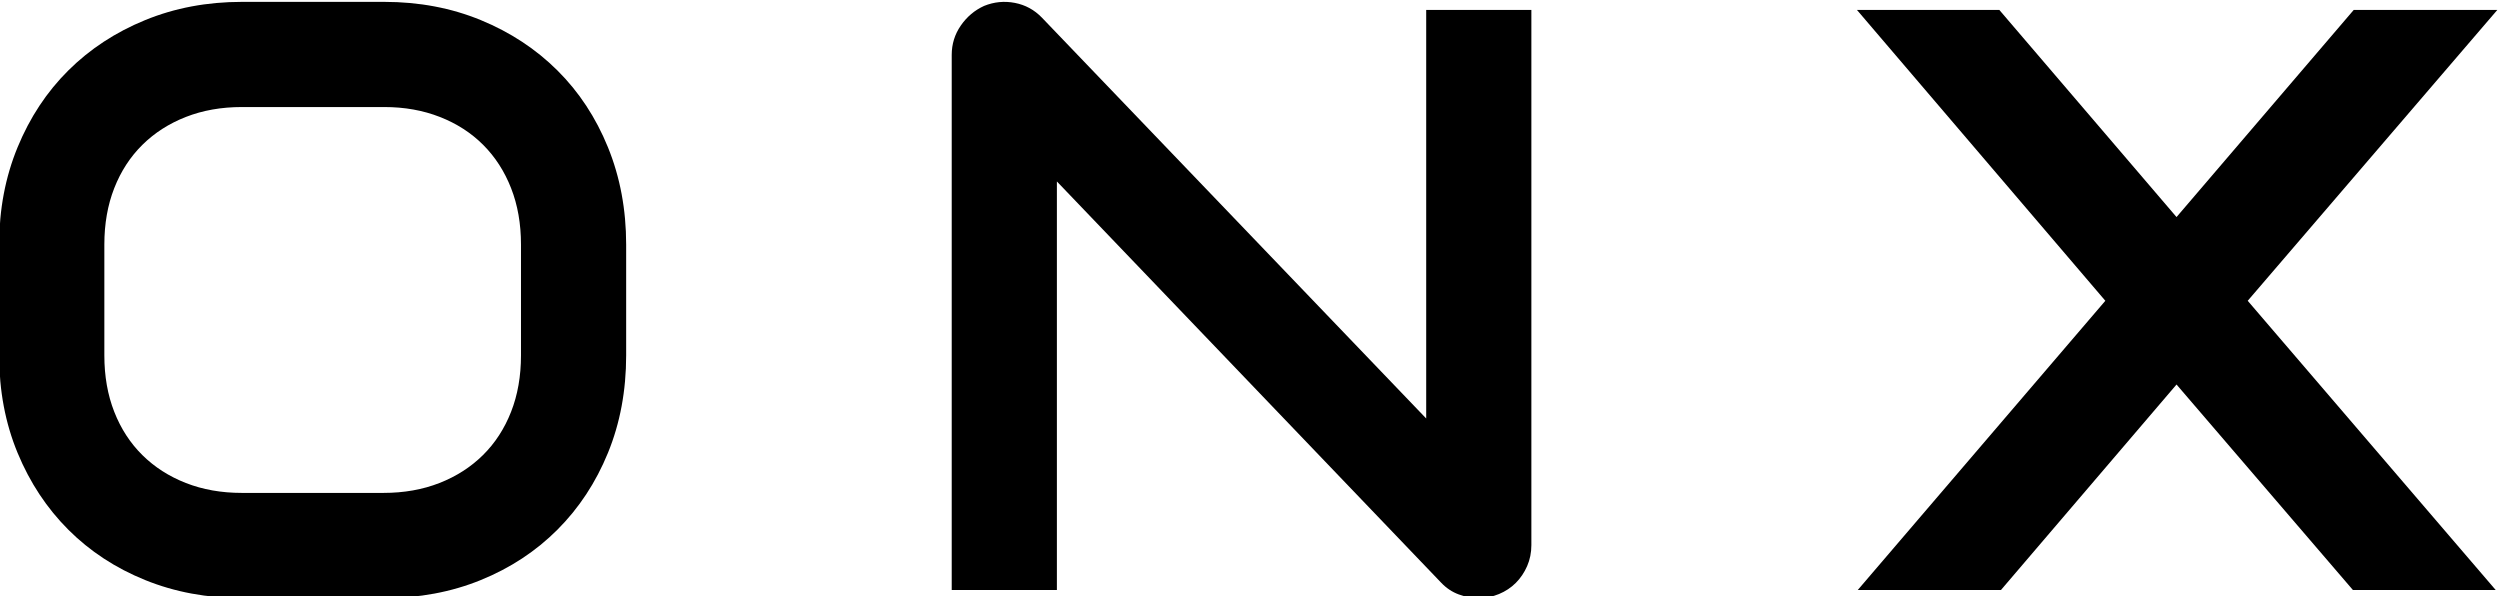 <?xml version="1.0" encoding="UTF-8" standalone="no"?>
<!DOCTYPE svg PUBLIC "-//W3C//DTD SVG 1.1//EN" "http://www.w3.org/Graphics/SVG/1.1/DTD/svg11.dtd">
<svg width="100%" height="100%" viewBox="0 0 767 183" version="1.1" xmlns="http://www.w3.org/2000/svg" xmlns:xlink="http://www.w3.org/1999/xlink" xml:space="preserve" xmlns:serif="http://www.serif.com/" style="fill-rule:evenodd;clip-rule:evenodd;stroke-linejoin:round;stroke-miterlimit:2;">
    <g transform="matrix(1,0,0,1,-3546.72,-2998.07)">
        <g transform="matrix(1.563,0,0,1.397,1310.02,395.263)">
            <g transform="matrix(0.64,0,0,0.716,1269.74,1892.43)">
                <path d="M444.06,68.098C444.06,78.933 442.199,88.899 438.477,97.997C434.755,107.095 429.586,114.952 422.969,121.569C416.353,128.186 408.516,133.334 399.46,137.015C390.403,140.695 380.54,142.536 369.871,142.536L326.201,142.536C315.531,142.536 305.647,140.695 296.55,137.015C287.452,133.334 279.594,128.186 272.978,121.569C266.361,114.952 261.171,107.095 257.408,97.997C253.645,88.899 251.763,78.933 251.763,68.098L251.763,34.105C251.763,23.353 253.645,13.407 257.408,4.268C261.171,-4.872 266.361,-12.729 272.978,-19.304C279.594,-25.879 287.452,-31.028 296.55,-34.75C305.647,-38.472 315.531,-40.333 326.201,-40.333L369.871,-40.333C380.54,-40.333 390.403,-38.472 399.46,-34.75C408.516,-31.028 416.353,-25.879 422.969,-19.304C429.586,-12.729 434.755,-4.872 438.477,4.268C442.199,13.407 444.06,23.353 444.06,34.105L444.06,68.098ZM411.804,34.105C411.804,27.736 410.791,21.967 408.764,16.798C406.738,11.629 403.884,7.204 400.204,3.523C396.523,-0.157 392.098,-3.011 386.929,-5.037C381.76,-7.063 376.074,-8.076 369.871,-8.076L326.201,-8.076C319.915,-8.076 314.187,-7.063 309.018,-5.037C303.849,-3.011 299.403,-0.157 295.681,3.523C291.959,7.204 289.085,11.629 287.059,16.798C285.032,21.967 284.019,27.736 284.019,34.105L284.019,68.098C284.019,74.467 285.032,80.236 287.059,85.405C289.085,90.574 291.959,94.999 295.681,98.68C299.403,102.36 303.849,105.213 309.018,107.24C314.187,109.266 319.915,110.279 326.201,110.279L369.622,110.279C375.908,110.279 381.636,109.266 386.805,107.24C391.974,105.213 396.42,102.36 400.142,98.68C403.864,94.999 406.738,90.574 408.764,85.405C410.791,80.236 411.804,74.467 411.804,68.098L411.804,34.105Z" style="fill-rule:nonzero;"/>
            </g>
        </g>
        <g transform="matrix(1.563,0,0,1.397,1310.02,395.263)">
            <g transform="matrix(0.64,0,0,0.716,1453.14,1892.43)">
                <path d="M435.128,126.283C435.128,128.599 434.693,130.75 433.825,132.735C432.956,134.72 431.799,136.436 430.351,137.883C428.904,139.331 427.188,140.468 425.203,141.295C423.218,142.122 421.108,142.536 418.875,142.536C416.89,142.536 414.885,142.163 412.858,141.419C410.832,140.675 409.033,139.475 407.462,137.821L289.602,14.751L289.602,140.054L257.346,140.054L257.346,-24.081C257.346,-27.389 258.276,-30.387 260.137,-33.075C261.998,-35.763 264.376,-37.769 267.271,-39.092C270.331,-40.333 273.474,-40.643 276.699,-40.023C279.925,-39.402 282.696,-37.893 285.012,-35.494L402.871,87.452L402.871,-37.852L435.128,-37.852L435.128,126.283Z" style="fill-rule:nonzero;"/>
            </g>
        </g>
        <g transform="matrix(1.563,0,0,1.397,1310.02,395.263)">
            <g transform="matrix(0.64,0,0,0.716,1641.55,1892.43)">
                <path d="M338.607,25.669L392.946,-37.852L436.989,-37.852L360.442,51.35L436.492,140.054L392.698,140.054L338.607,77.031L284.764,140.054L240.845,140.054L316.772,51.35L240.597,-37.852L284.267,-37.852L338.607,25.669Z" style="fill-rule:nonzero;"/>
            </g>
        </g>
    </g>
</svg>
